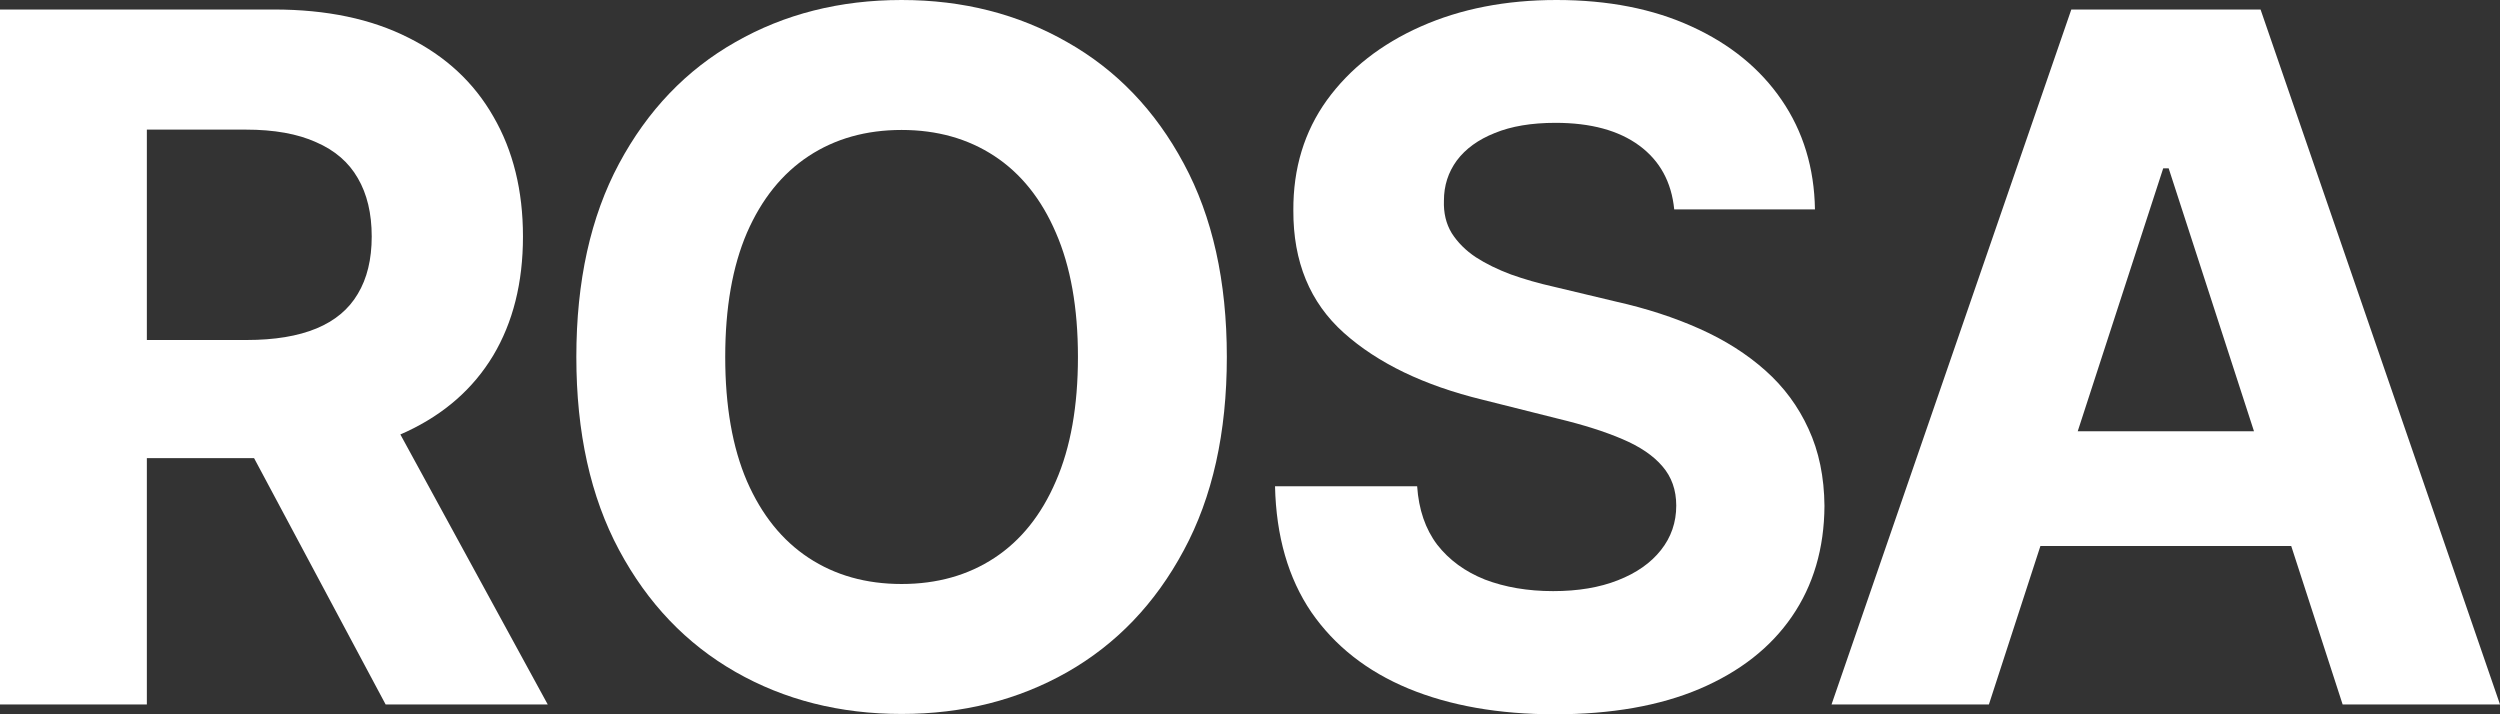 <svg width="112" height="32" viewBox="0 0 112 32" fill="none" xmlns="http://www.w3.org/2000/svg">
<rect x="0" y="0" width="112" height="32" fill="#333333" stroke="none"/>
<path d="M89.103 31.559H82.053L92.795 0.426H101.273L112 31.559H104.95L97.156 7.54H96.912L89.103 31.559ZM88.662 19.322H105.315V24.46H88.662V19.322Z" fill="white"/>
<path d="M75.005 9.38C74.883 8.153 74.362 7.201 73.44 6.522C72.518 5.843 71.267 5.503 69.687 5.503C68.613 5.503 67.707 5.655 66.967 5.959C66.228 6.253 65.66 6.663 65.265 7.191C64.88 7.718 64.688 8.315 64.688 8.984C64.668 9.542 64.784 10.028 65.037 10.444C65.301 10.859 65.66 11.219 66.116 11.523C66.572 11.817 67.099 12.075 67.696 12.298C68.294 12.511 68.932 12.694 69.611 12.846L72.407 13.514C73.764 13.819 75.01 14.224 76.144 14.731C77.279 15.237 78.261 15.861 79.092 16.601C79.922 17.34 80.566 18.212 81.022 19.215C81.487 20.218 81.725 21.369 81.736 22.666C81.725 24.571 81.239 26.223 80.277 27.622C79.325 29.01 77.947 30.09 76.144 30.86C74.351 31.62 72.189 32 69.656 32C67.144 32 64.956 31.615 63.093 30.845C61.239 30.074 59.791 28.934 58.747 27.424C57.714 25.904 57.172 24.024 57.121 21.784H63.488C63.559 22.828 63.857 23.7 64.384 24.399C64.921 25.088 65.635 25.61 66.526 25.965C67.428 26.309 68.446 26.482 69.581 26.482C70.695 26.482 71.662 26.32 72.483 25.995C73.313 25.671 73.956 25.22 74.412 24.642C74.868 24.065 75.096 23.401 75.096 22.651C75.096 21.951 74.888 21.364 74.473 20.887C74.068 20.411 73.47 20.006 72.68 19.671C71.9 19.337 70.943 19.033 69.808 18.759L66.42 17.908C63.797 17.269 61.725 16.271 60.206 14.913C58.686 13.555 57.932 11.726 57.942 9.425C57.932 7.54 58.433 5.893 59.446 4.485C60.469 3.076 61.872 1.976 63.655 1.186C65.438 0.395 67.463 0 69.732 0C72.042 0 74.058 0.395 75.78 1.186C77.512 1.976 78.859 3.076 79.821 4.485C80.784 5.893 81.28 7.525 81.31 9.38H75.005Z" fill="white"/>
<path d="M54.962 15.992C54.962 19.387 54.319 22.276 53.032 24.657C51.756 27.039 50.014 28.858 47.806 30.115C45.608 31.361 43.136 31.985 40.391 31.985C37.626 31.985 35.144 31.357 32.946 30.1C30.748 28.843 29.011 27.024 27.735 24.642C26.458 22.261 25.82 19.377 25.82 15.992C25.82 12.597 26.458 9.709 27.735 7.327C29.011 4.946 30.748 3.132 32.946 1.885C35.144 0.628 37.626 0 40.391 0C43.136 0 45.608 0.628 47.806 1.885C50.014 3.132 51.756 4.946 53.032 7.327C54.319 9.709 54.962 12.597 54.962 15.992ZM48.292 15.992C48.292 13.793 47.963 11.939 47.304 10.428C46.656 8.918 45.739 7.773 44.554 6.993C43.369 6.213 41.981 5.822 40.391 5.822C38.801 5.822 37.413 6.213 36.228 6.993C35.043 7.773 34.121 8.918 33.463 10.428C32.814 11.939 32.49 13.793 32.49 15.992C32.49 18.192 32.814 20.046 33.463 21.556C34.121 23.066 35.043 24.212 36.228 24.992C37.413 25.772 38.801 26.163 40.391 26.163C41.981 26.163 43.369 25.772 44.554 24.992C45.739 24.212 46.656 23.066 47.304 21.556C47.963 20.046 48.292 18.192 48.292 15.992Z" fill="white"/>
<path d="M0 31.559V0.426H12.277C14.627 0.426 16.632 0.846 18.294 1.687C19.965 2.518 21.236 3.699 22.107 5.229C22.988 6.75 23.429 8.538 23.429 10.596C23.429 12.663 22.983 14.442 22.092 15.932C21.201 17.411 19.909 18.546 18.218 19.337C16.536 20.127 14.5 20.523 12.11 20.523H3.89V15.232H11.046C12.302 15.232 13.345 15.06 14.176 14.715C15.007 14.371 15.624 13.854 16.03 13.165C16.445 12.476 16.653 11.619 16.653 10.596C16.653 9.562 16.445 8.69 16.03 7.981C15.624 7.272 15.002 6.734 14.161 6.37C13.33 5.995 12.282 5.807 11.016 5.807H6.579V31.559H0ZM16.805 17.391L24.538 31.559H17.276L9.709 17.391H16.805Z" fill="white"/>
</svg>
